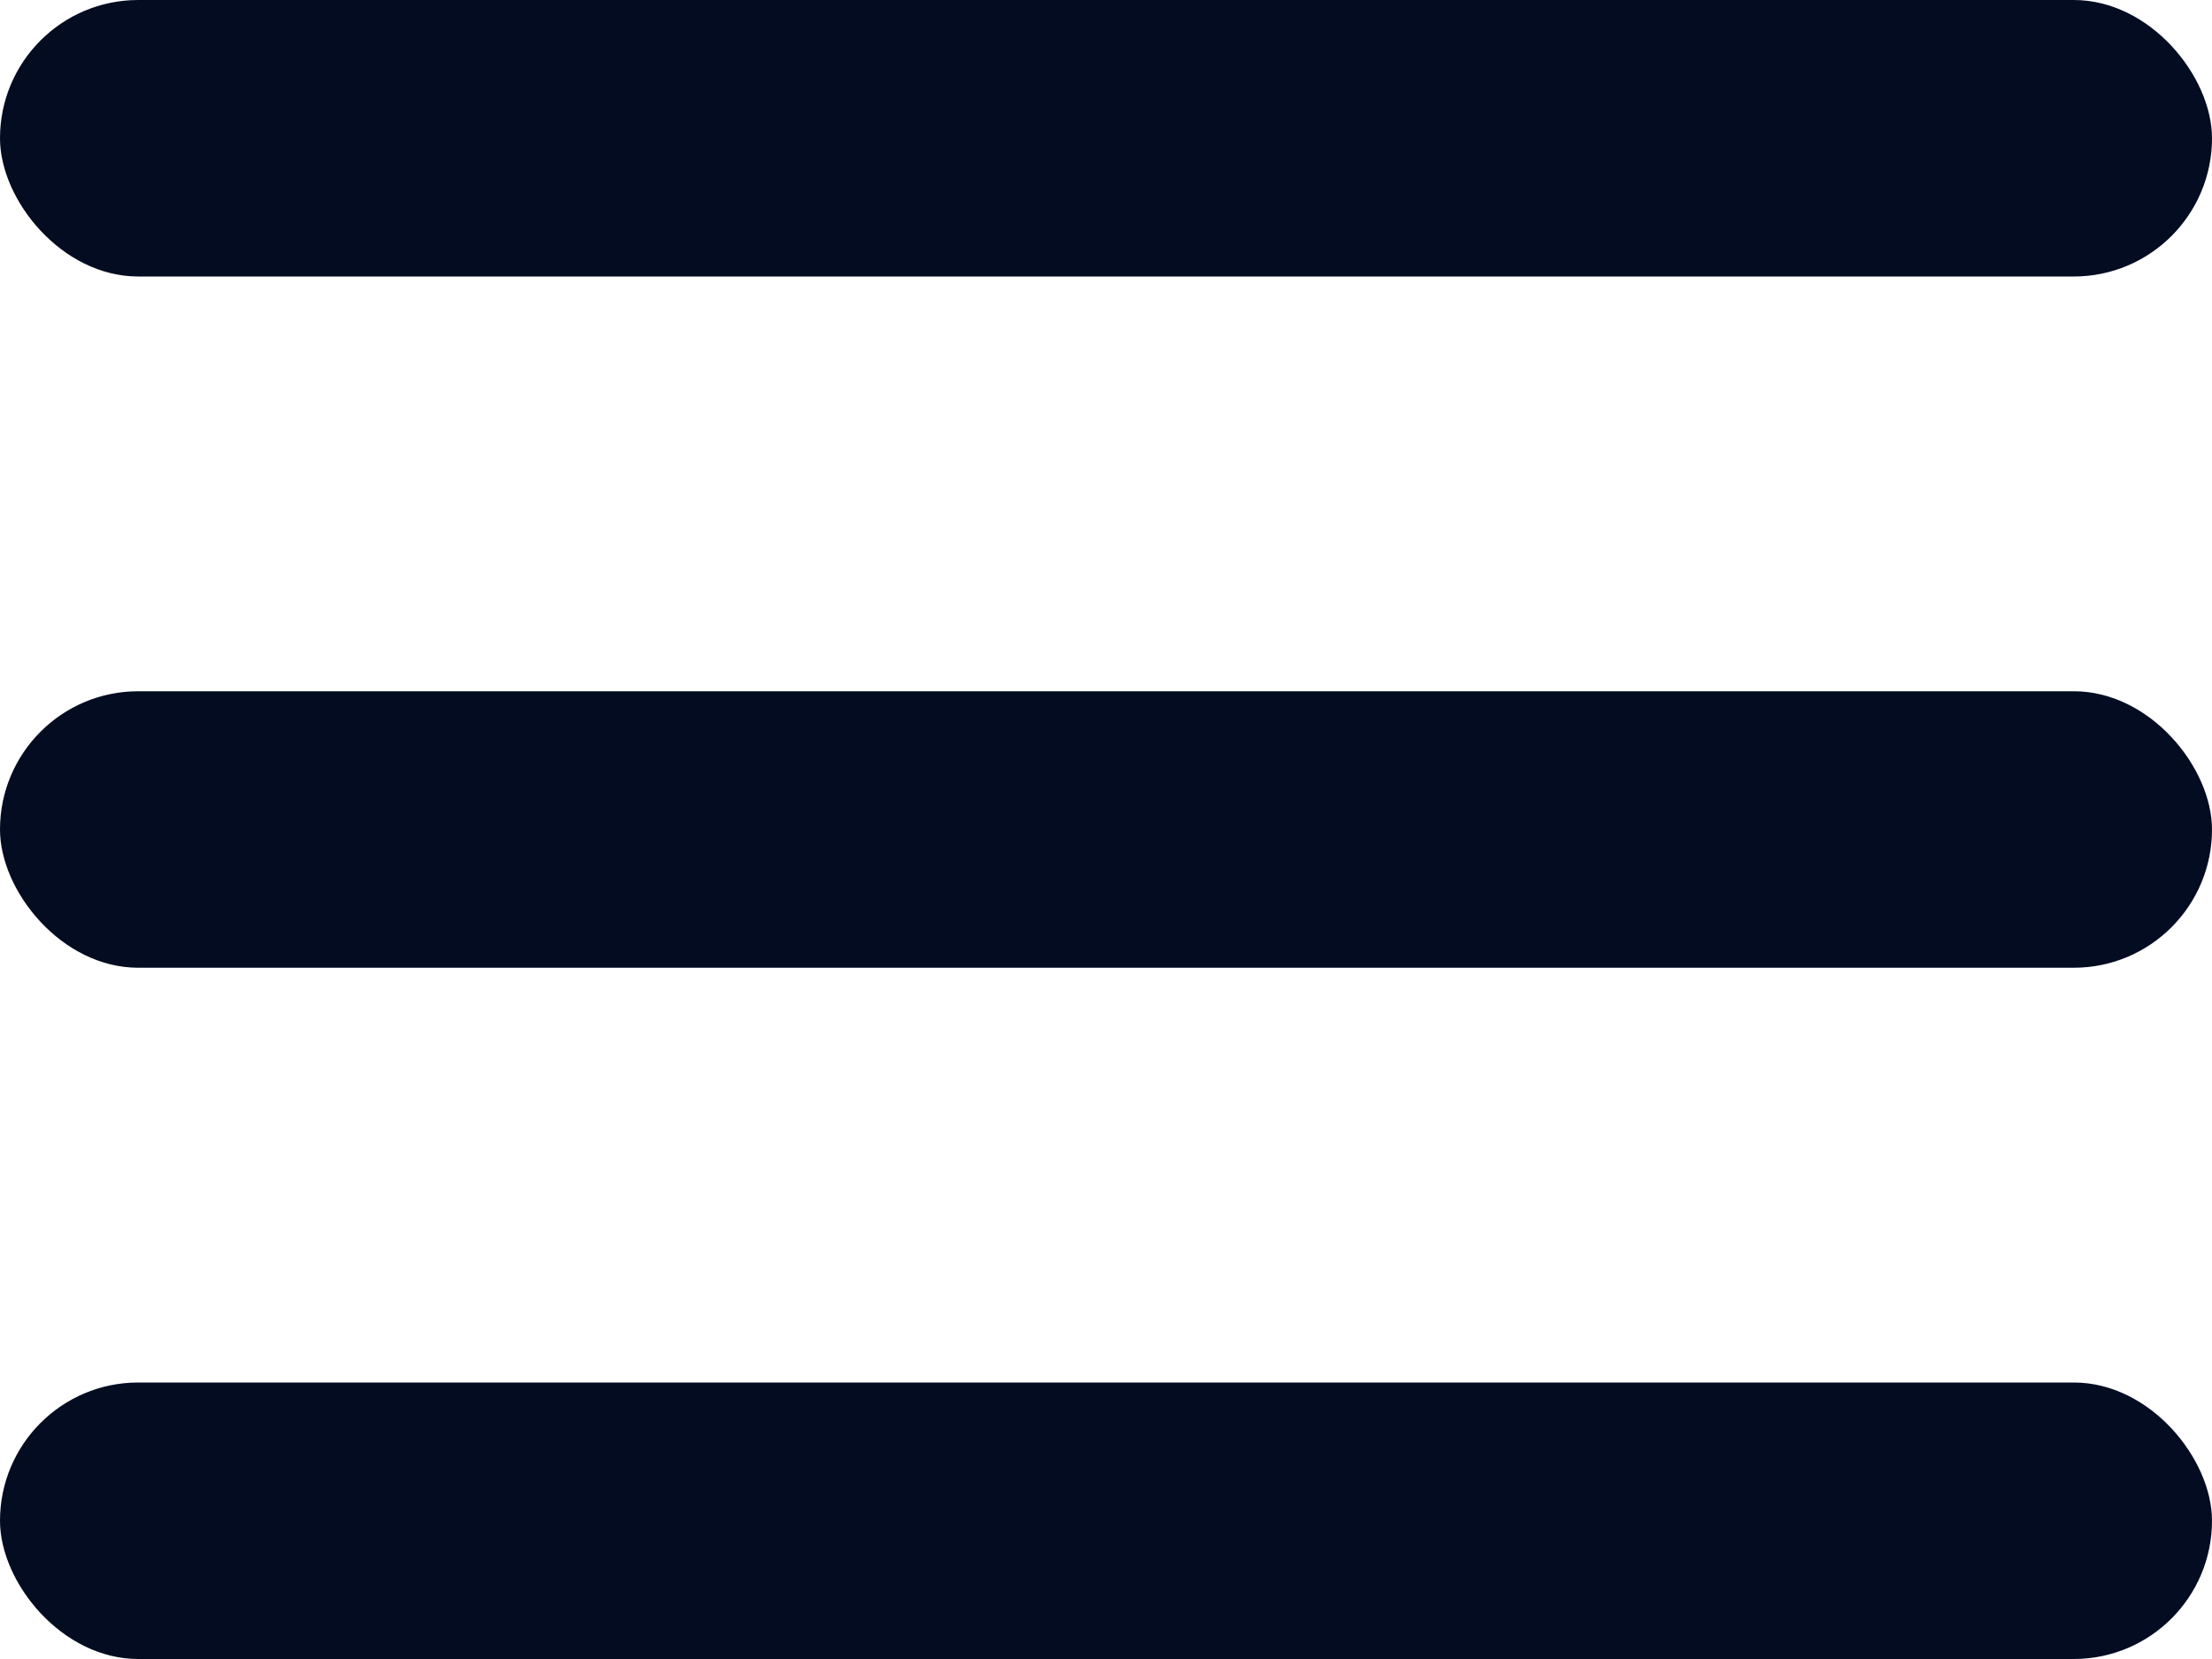 <svg width="16" height="12" viewBox="0 0 16 12" fill="none" xmlns="http://www.w3.org/2000/svg">
<rect width="16" height="2" rx="1" fill="#030C21"/>
<rect y="5" width="16" height="2" rx="1" fill="#030C21"/>
<rect y="10" width="16" height="2" rx="1" fill="#030C21"/>
</svg>

